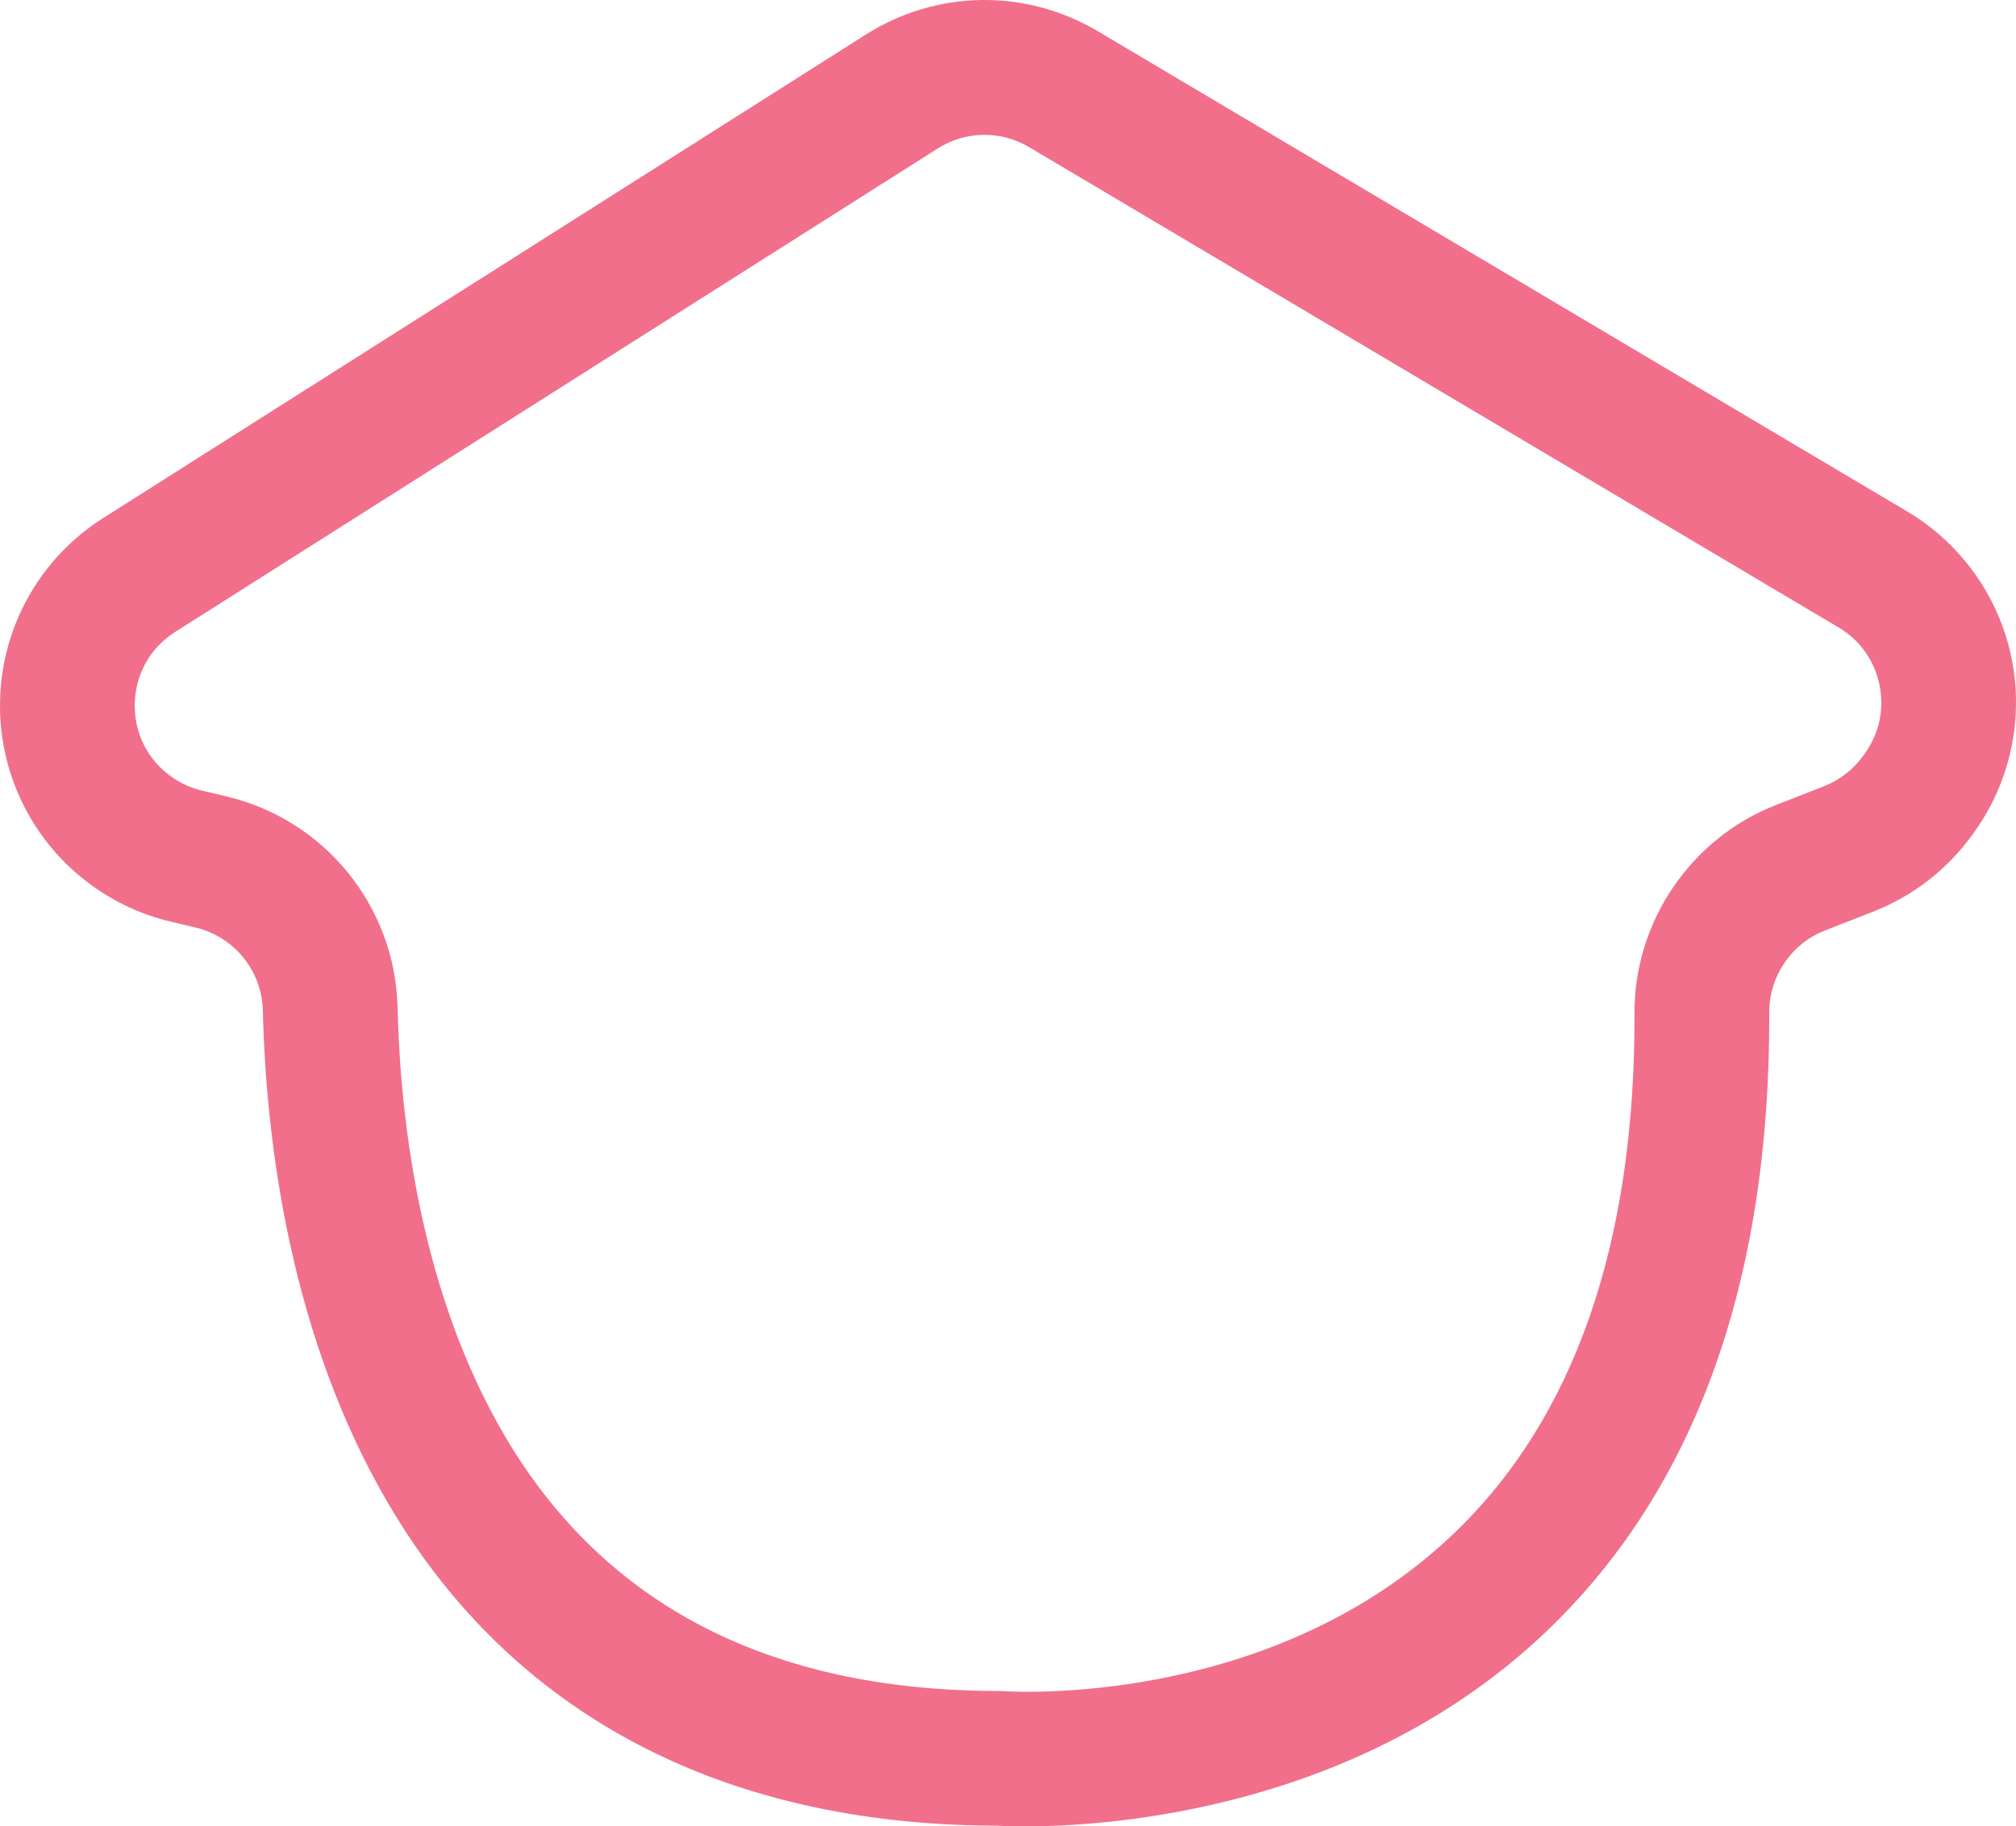 <svg version="1.1" id="图层_1" x="0px" y="0px" width="285.143px" height="258.395px" viewBox="0 0 285.143 258.395" enable-background="new 0 0 285.143 258.395" xml:space="preserve" xmlns="http://www.w3.org/2000/svg" xmlns:xlink="http://www.w3.org/1999/xlink" xmlns:xml="http://www.w3.org/XML/1998/namespace">
  <path fill="#F16F8B" d="M144.963,258.395c-1.877,0-3.191-0.057-3.826-0.092c-0.164-0.009-0.329-0.011-0.496-0.012
	c-38.569-0.153-68.162-15.814-85.559-45.29c-13.959-23.65-17.443-51.152-17.907-70.059c-0.138-5.596-4.041-10.411-9.491-11.709
	l-3.544-0.844c-4.008-0.954-7.737-2.659-11.081-5.067c-8.477-6.103-13.354-15.98-13.046-26.42
	C0.32,88.461,5.77,78.888,14.591,73.294L122.427,4.911c10.042-6.37,22.634-6.556,32.86-0.486l114.477,67.941
	c7.541,4.476,12.902,11.964,14.709,20.546s-0.081,17.596-5.178,24.732l-0.244,0.341c-3.546,4.965-8.428,8.768-14.114,10.993
	l-6.844,2.678c-4.714,1.845-7.868,6.489-7.849,11.558c0.146,38.11-10.507,67.626-31.663,87.728
	C192.127,256.077,157.004,258.394,144.963,258.395z M132.634,21.006L24.799,89.389c-3.522,2.233-5.612,5.905-5.735,10.074
	c-0.123,4.168,1.748,7.957,5.132,10.393c1.316,0.947,2.782,1.618,4.359,1.994l3.544,0.844c13.856,3.299,23.779,15.545,24.129,29.781
	c0.409,16.647,3.389,40.716,15.268,60.84c13.992,23.707,37.288,35.792,69.241,35.919c0.497,0.003,0.969,0.015,1.444,0.041
	c3.872,0.207,38.489,1.398,63.272-22.149c17.2-16.342,25.858-41.184,25.732-73.836c-0.05-12.881,7.972-24.688,19.962-29.379
	l6.844-2.678c2.237-0.875,4.157-2.371,5.553-4.325l0.244-0.341c2.032-2.845,2.756-6.3,2.034-9.726
	c-0.721-3.425-2.775-6.296-5.785-8.082L145.561,20.815C141.538,18.428,136.586,18.5,132.634,21.006L132.634,21.006z" class="color c1"/>
</svg>